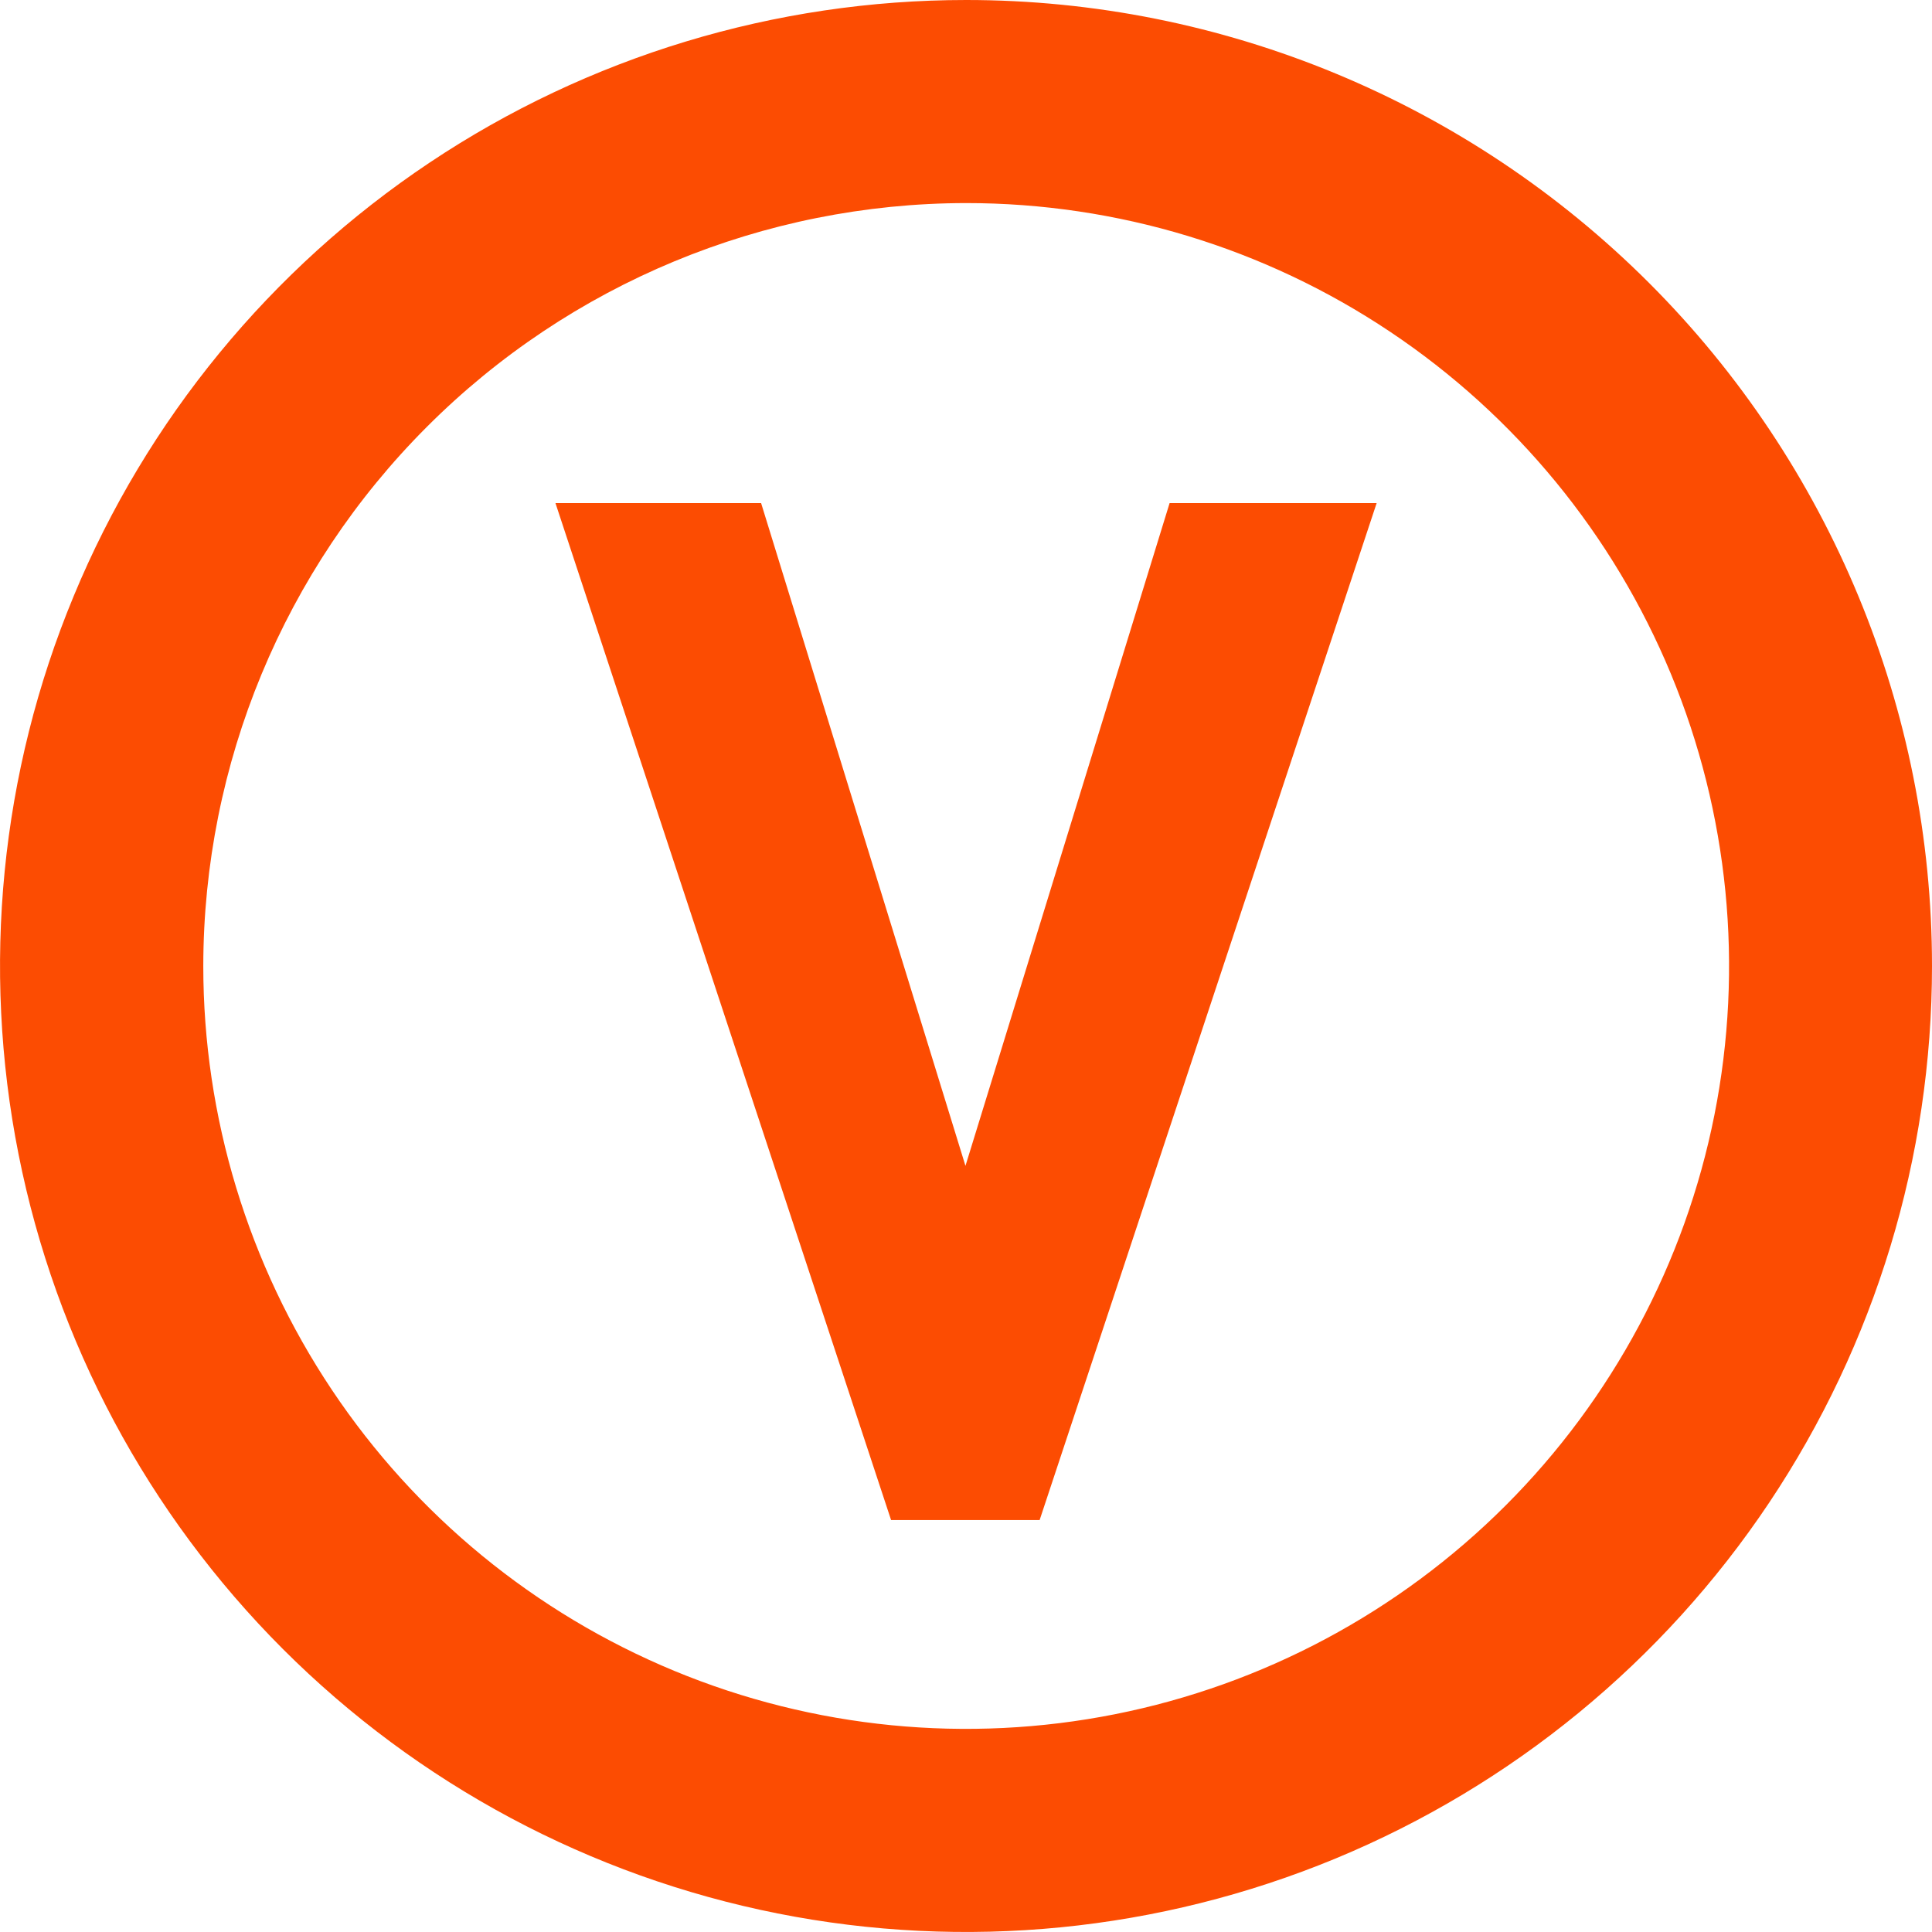 <svg width="18" height="18" viewBox="0 0 18 18" fill="none" xmlns="http://www.w3.org/2000/svg">
<path d="M9.002 1.892C10.408 1.892 11.782 2.309 12.95 3.09C14.119 3.871 15.03 4.981 15.568 6.28C16.106 7.579 16.247 9.008 15.973 10.387C15.699 11.765 15.022 13.032 14.028 14.026C13.034 15.02 11.767 15.697 10.388 15.971C9.01 16.245 7.58 16.105 6.282 15.567C4.983 15.029 3.873 14.118 3.092 12.949C2.311 11.78 1.894 10.406 1.894 9C1.896 7.115 2.645 5.309 3.978 3.976C5.31 2.643 7.117 1.894 9.002 1.892ZM9.002 1.56413e-07C7.222 -0 5.481 0.527 4.001 1.516C2.521 2.505 1.367 3.91 0.686 5.555C0.004 7.199 -0.174 9.009 0.173 10.755C0.52 12.501 1.377 14.104 2.635 15.363C3.894 16.622 5.498 17.48 7.244 17.827C8.989 18.174 10.799 17.996 12.444 17.315C14.088 16.634 15.494 15.48 16.483 14C17.472 12.52 18 10.78 18 9C18 6.613 17.052 4.324 15.365 2.637C13.677 0.949 11.388 0 9.002 1.56413e-07Z" fill="#FC4C02"/>
<path d="M9.686 14.162H8.302L5.175 4.687H7.091L8.995 10.862L10.897 4.687H12.826L9.686 14.162Z" fill="#FC4C02"/>
</svg>
